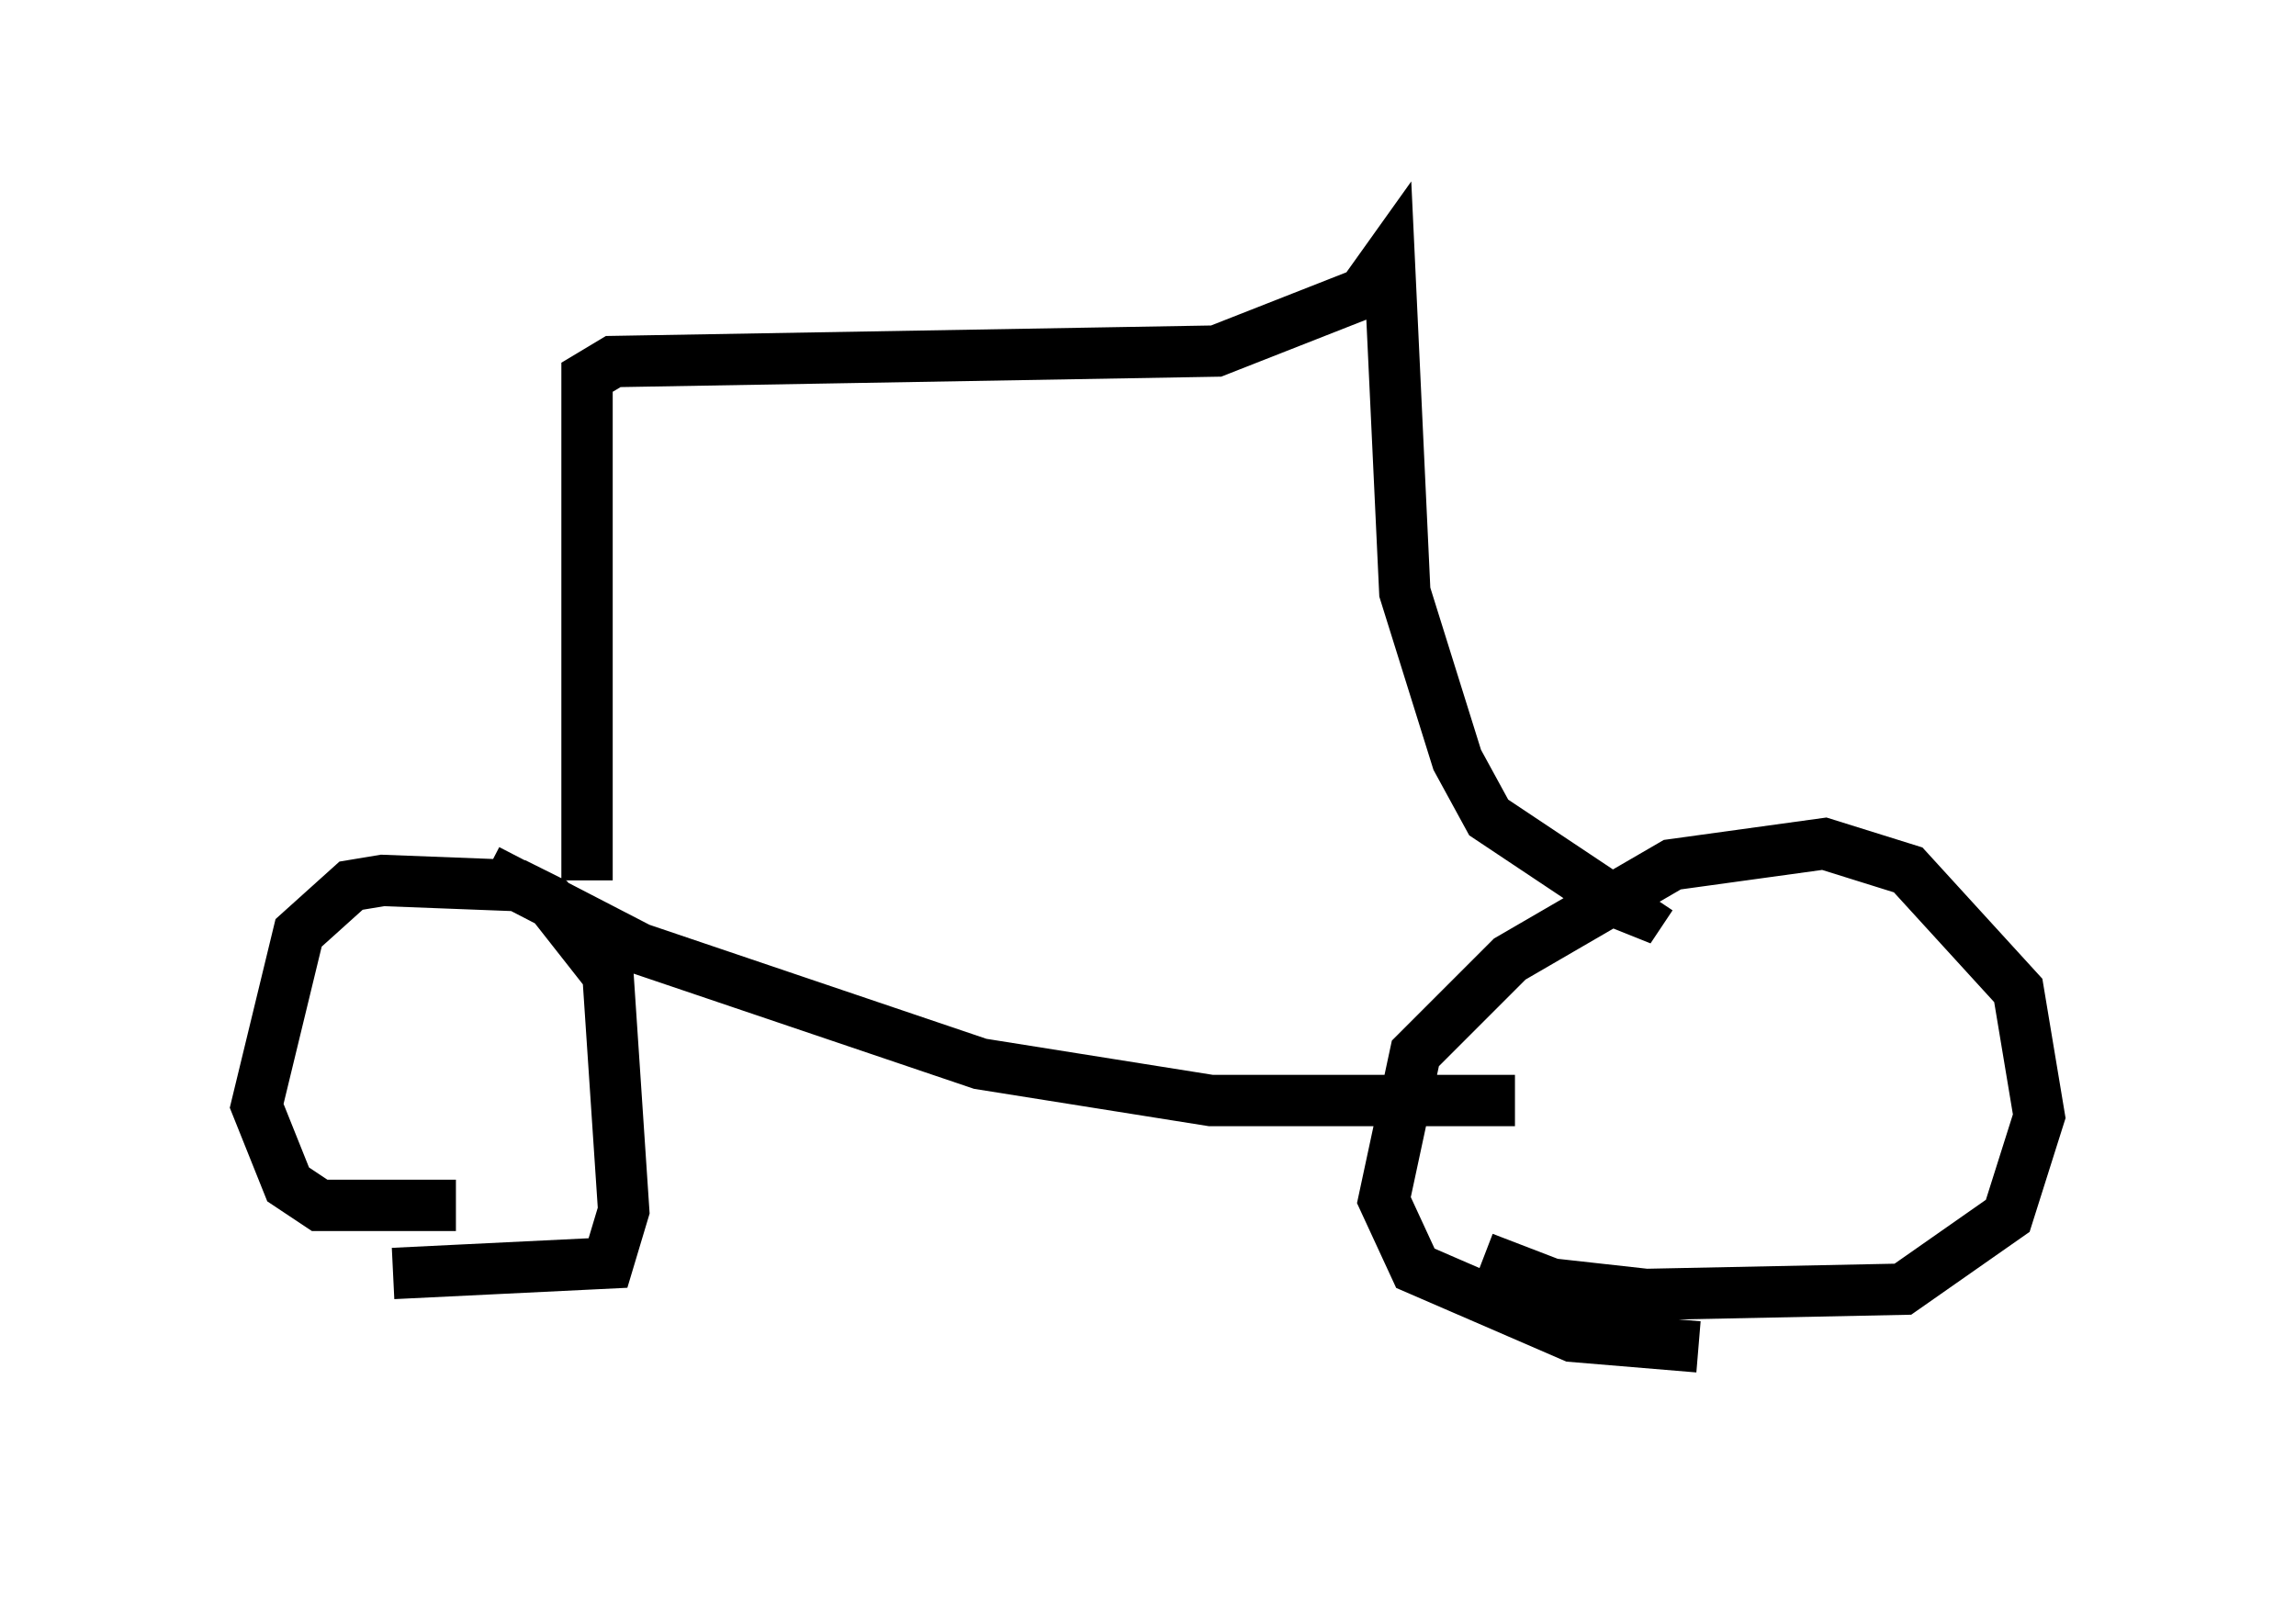 <?xml version="1.0" encoding="utf-8" ?>
<svg baseProfile="full" height="31.234" version="1.1" width="44.709" xmlns="http://www.w3.org/2000/svg" xmlns:ev="http://www.w3.org/2001/xml-events" xmlns:xlink="http://www.w3.org/1999/xlink"><defs /><rect fill="white" height="31.234" width="44.709" x="0" y="0" /><path d="M5, 23.988 m2.654, 0.817 l4.185, -0.204 0.306, -1.021 l-0.306, -4.594 -1.123, -1.429 l-0.613, -0.306 -2.654, -0.102 l-0.613, 0.102 -1.021, 0.919 l-0.817, 3.369 0.613, 1.531 l0.613, 0.408 2.654, 0.0 m20.009, 1.021 l1.327, 0.51 1.838, 0.204 l5.002, -0.102 2.042, -1.429 l0.613, -1.94 -0.408, -2.45 l-2.144, -2.348 -1.633, -0.51 l-2.96, 0.408 -3.165, 1.838 l-1.838, 1.838 -0.613, 2.858 l0.613, 1.327 3.063, 1.327 l2.45, 0.204 m-23.582, -9.29 l2.96, 1.531 6.635, 2.246 l4.492, 0.715 5.921, 0.0 m-18.069, -4.288 l0.0, -9.8 0.51, -0.306 l11.74, -0.204 2.858, -1.123 l0.51, -0.715 0.306, 6.533 l1.021, 3.267 0.613, 1.123 l2.45, 1.633 0.51, 0.204 l0.204, -0.306 " fill="none" stroke="black" stroke-width="1" /></svg>